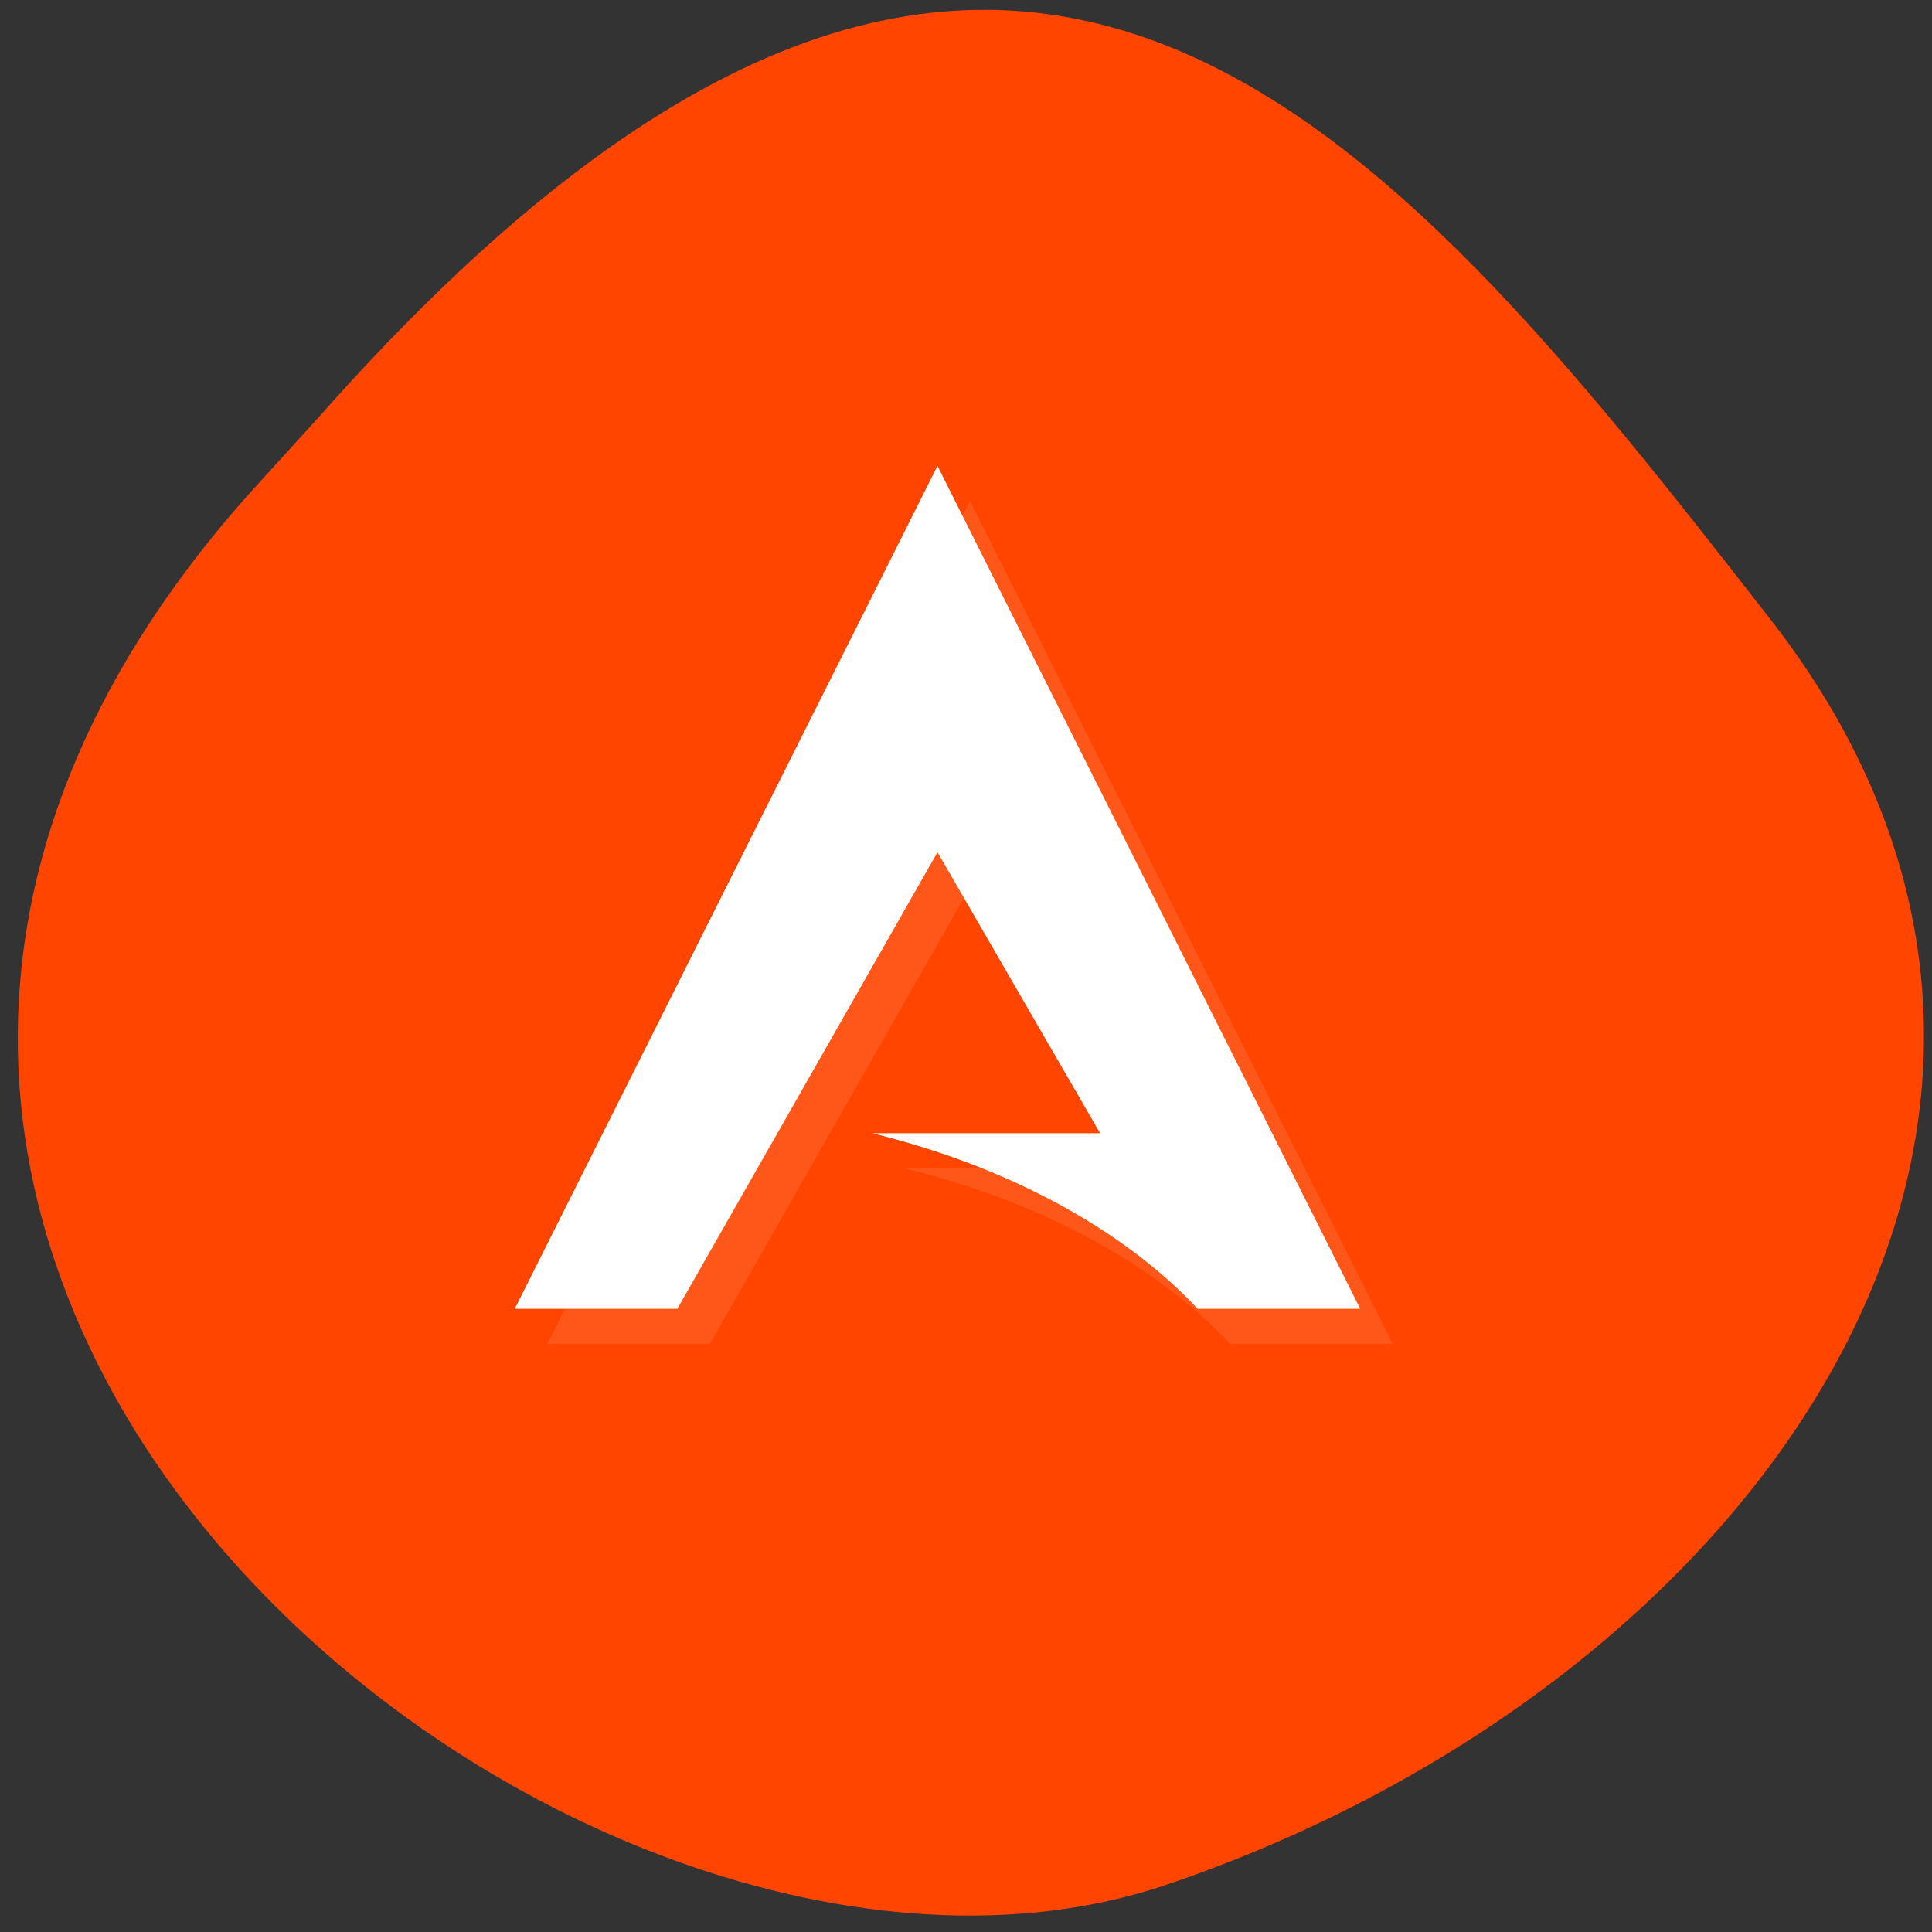 <svg xmlns="http://www.w3.org/2000/svg" viewBox="0 0 256 256"><rect x="0" y="0" width="256" height="256" fill="#333333" stroke="none"/><defs><clipPath><path d="M 0,64 H64 V128 H0 z"/></clipPath></defs><g fill="#ff4500" color="#000"><path d="m -1364.44 1637.2 c 46.11 -98.28 -115.29 -141.94 -177.55 -101.93 -62.25 40.01 -83.52 108.58 -13.01 143.08 70.51 34.501 139.38 67.53 185.49 -30.762 z" transform="matrix(-0.958 -0.345 0.472 -1.203 -2047.26 1564.67)"/></g><g transform="matrix(4.309 0 0 4.654 20.805 15.192)" fill="#fff"><path paint-order="normal" d="M 25,11 38,35 H 33 C 32,34 29,31.377 23,30 h 7 l -5,-8 -8,13 h -5 z" opacity="0.1"/><path paint-order="normal" d="M 24,10 37,34 H 32 C 31,33 28,30.377 22,29 h 7 l -5,-8 -8,13 h -5 z"/></g></svg>
